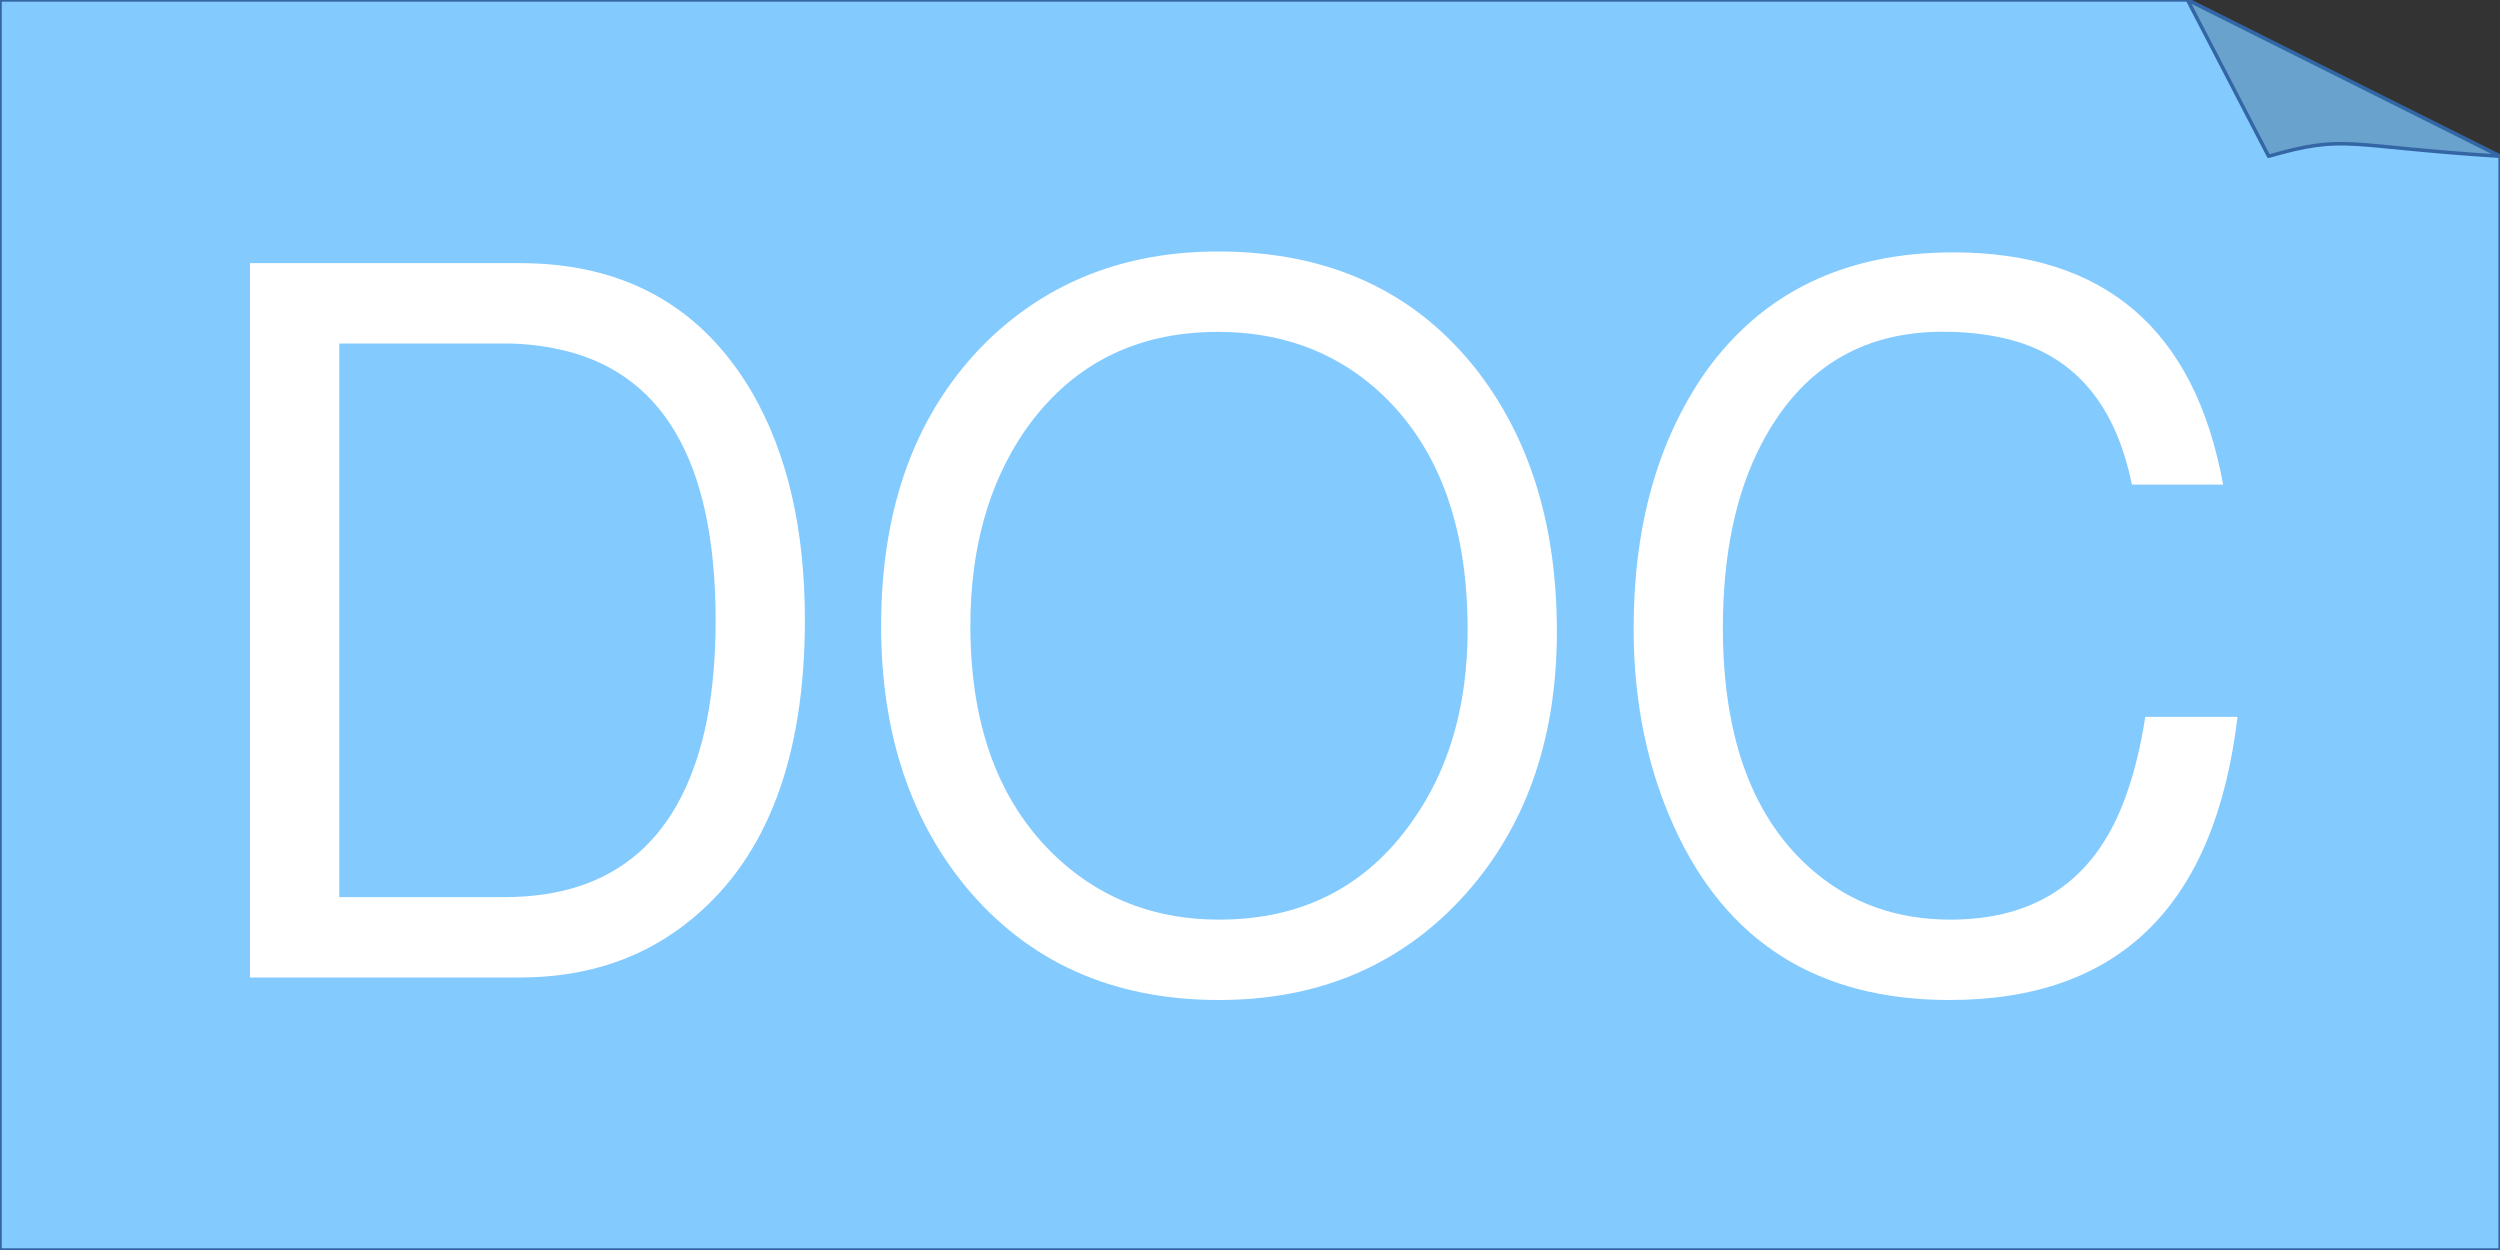 <?xml version="1.0" encoding="UTF-8"?>

<svg version="1.2" baseProfile="tiny" width="200mm" height="100mm" viewBox="0 0 20000 10000" preserveAspectRatio="xMidYMid" fill-rule="evenodd" stroke-width="28.222" stroke-linejoin="round" xmlns="http://www.w3.org/2000/svg" xmlns:ooo="http://xml.openoffice.org/svg/export" xmlns:xlink="http://www.w3.org/1999/xlink" xml:space="preserve">
 <rect x="0" y="0" width="20000" height="10000" fill="#333333" stroke="none"/>
 <defs class="ClipPathGroup">
  <clipPath id="presentation_clip_path" clipPathUnits="userSpaceOnUse">
   <rect x="0" y="0" width="20000" height="10000"/>
  </clipPath>
 </defs>
 <defs class="TextShapeIndex">
  <g ooo:slide="id1" ooo:id-list="id3 id4 id5 id6"/>
 </defs>
 <defs class="EmbeddedBulletChars">
  <g id="bullet-char-template(57356)" transform="scale(0,-0)">
   <path d="M 580,1141 L 1163,571 580,0 -4,571 580,1141 Z"/>
  </g>
  <g id="bullet-char-template(57354)" transform="scale(0,-0)">
   <path d="M 8,1128 L 1137,1128 1137,0 8,0 8,1128 Z"/>
  </g>
  <g id="bullet-char-template(10146)" transform="scale(0,-0)">
   <path d="M 174,0 L 602,739 174,1481 1456,739 174,0 Z M 1358,739 L 309,1346 659,739 1358,739 Z"/>
  </g>
  <g id="bullet-char-template(10132)" transform="scale(0,-0)">
   <path d="M 2015,739 L 1276,0 717,0 1260,543 174,543 174,936 1260,936 717,1481 1274,1481 2015,739 Z"/>
  </g>
  <g id="bullet-char-template(10007)" transform="scale(0,-0)">
   <path d="M 0,-2 C -7,14 -16,27 -25,37 L 356,567 C 262,823 215,952 215,954 215,979 228,992 255,992 264,992 276,990 289,987 310,991 331,999 354,1012 L 381,999 492,748 772,1049 836,1024 860,1049 C 881,1039 901,1025 922,1006 886,937 835,863 770,784 769,783 710,716 594,584 L 774,223 C 774,196 753,168 711,139 L 727,119 C 717,90 699,76 672,76 641,76 570,178 457,381 L 164,-76 C 142,-110 111,-127 72,-127 30,-127 9,-110 8,-76 1,-67 -2,-52 -2,-32 -2,-23 -1,-13 0,-2 Z"/>
  </g>
  <g id="bullet-char-template(10004)" transform="scale(0,-0)">
   <path d="M 285,-33 C 182,-33 111,30 74,156 52,228 41,333 41,471 41,549 55,616 82,672 116,743 169,778 240,778 293,778 328,747 346,684 L 369,508 C 377,444 397,411 428,410 L 1163,1116 C 1174,1127 1196,1133 1229,1133 1271,1133 1292,1118 1292,1087 L 1292,965 C 1292,929 1282,901 1262,881 L 442,47 C 390,-6 338,-33 285,-33 Z"/>
  </g>
  <g id="bullet-char-template(9679)" transform="scale(0,-0)">
   <path d="M 813,0 C 632,0 489,54 383,161 276,268 223,411 223,592 223,773 276,916 383,1023 489,1130 632,1184 813,1184 992,1184 1136,1130 1245,1023 1353,916 1407,772 1407,592 1407,412 1353,268 1245,161 1136,54 992,0 813,0 Z"/>
  </g>
  <g id="bullet-char-template(8226)" transform="scale(0,-0)">
   <path d="M 346,457 C 273,457 209,483 155,535 101,586 74,649 74,723 74,796 101,859 155,911 209,963 273,989 346,989 419,989 480,963 531,910 582,859 608,796 608,723 608,648 583,586 532,535 482,483 420,457 346,457 Z"/>
  </g>
  <g id="bullet-char-template(8211)" transform="scale(0,-0)">
   <path d="M -4,459 L 1135,459 1135,606 -4,606 -4,459 Z"/>
  </g>
 </defs>
 <defs class="TextEmbeddedBitmaps"/>
 <g>
  <g id="id2" class="Master_Slide">
   <g id="bg-id2" class="Background"/>
   <g id="bo-id2" class="BackgroundObjects"/>
  </g>
 </g>
 <g class="SlideGroup">
  <g>
   <g id="id1" class="Slide" clip-path="url(#presentation_clip_path)">
    <g class="Page">
     <g class="com.sun.star.drawing.CustomShape">
      <g id="id3">
       <path fill="rgb(131,202,255)" stroke="none" d="M 0,10000 L 20001,10000 20001,1250 17500,-1 0,-1 0,10000 Z"/>
       <path fill="none" stroke="rgb(52,101,164)" d="M 0,10000 L 20001,10000 20001,1250 17500,-1 0,-1 0,10000 Z"/>
       <path fill="rgb(105,162,204)" stroke="none" d="M 17500,-1 L 18149,1250 C 18774,1071 18750,1171 20001,1250 L 17500,-1 Z"/>
       <path fill="none" stroke="rgb(52,101,164)" d="M 17500,-1 L 18149,1250 C 18774,1071 18750,1171 20001,1250 L 17500,-1 Z"/>
      </g>
     </g>
     <g class="Group">
      <g class="com.sun.star.drawing.ClosedBezierShape">
       <g id="id4">
        <path fill="rgb(255,255,255)" stroke="none" d="M 2000,7820 L 2000,2105 4158,2105 C 4993,2105 5612,2450 6017,3140 6298,3626 6439,4232 6439,4958 6439,6051 6142,6845 5548,7341 5169,7660 4706,7820 4158,7820 L 2000,7820 Z M 2714,7177 L 4035,7177 C 4926,7177 5466,6704 5656,5758 5702,5518 5725,5254 5725,4966 5725,3681 5295,2954 4435,2787 4307,2761 4173,2748 4035,2748 L 2714,2748 2714,7177 Z"/>
       </g>
      </g>
      <g class="com.sun.star.drawing.ClosedBezierShape">
       <g id="id5">
        <path fill="rgb(255,255,255)" stroke="none" d="M 12455,5053 C 12455,5931 12197,6647 11680,7201 11178,7734 10535,8000 9752,8000 8897,8000 8219,7694 7717,7083 7271,6534 7049,5842 7049,5006 7049,4045 7333,3284 7901,2725 8393,2250 9007,2012 9744,2012 10635,2012 11329,2333 11826,2976 12246,3525 12455,4217 12455,5053 Z M 9744,2655 C 9079,2655 8562,2921 8193,3454 7906,3877 7763,4395 7763,5006 7763,5832 8006,6461 8493,6895 8841,7203 9261,7357 9752,7357 10413,7357 10927,7096 11296,6573 11593,6156 11741,5643 11741,5037 11741,4175 11490,3527 10989,3094 10645,2801 10231,2655 9744,2655 Z"/>
       </g>
      </g>
      <g class="com.sun.star.drawing.ClosedBezierShape">
       <g id="id6">
        <path fill="rgb(255,255,255)" stroke="none" d="M 13069,5029 C 13069,4209 13261,3524 13645,2975 14101,2338 14761,2019 15626,2019 16840,2019 17559,2638 17785,3877 L 17055,3877 C 16917,3197 16556,2803 15972,2693 15839,2667 15696,2654 15542,2654 14887,2654 14403,2954 14090,3555 13886,3947 13783,4436 13783,5021 13783,5910 14026,6560 14513,6973 14815,7229 15178,7357 15603,7357 16284,7357 16745,7046 16986,6424 17063,6226 17122,5996 17162,5735 L 17900,5735 C 17721,7245 16953,8000 15596,8000 14546,8000 13811,7538 13392,6613 13176,6137 13069,5609 13069,5029 Z"/>
       </g>
      </g>
     </g>
    </g>
   </g>
  </g>
 </g>
</svg>